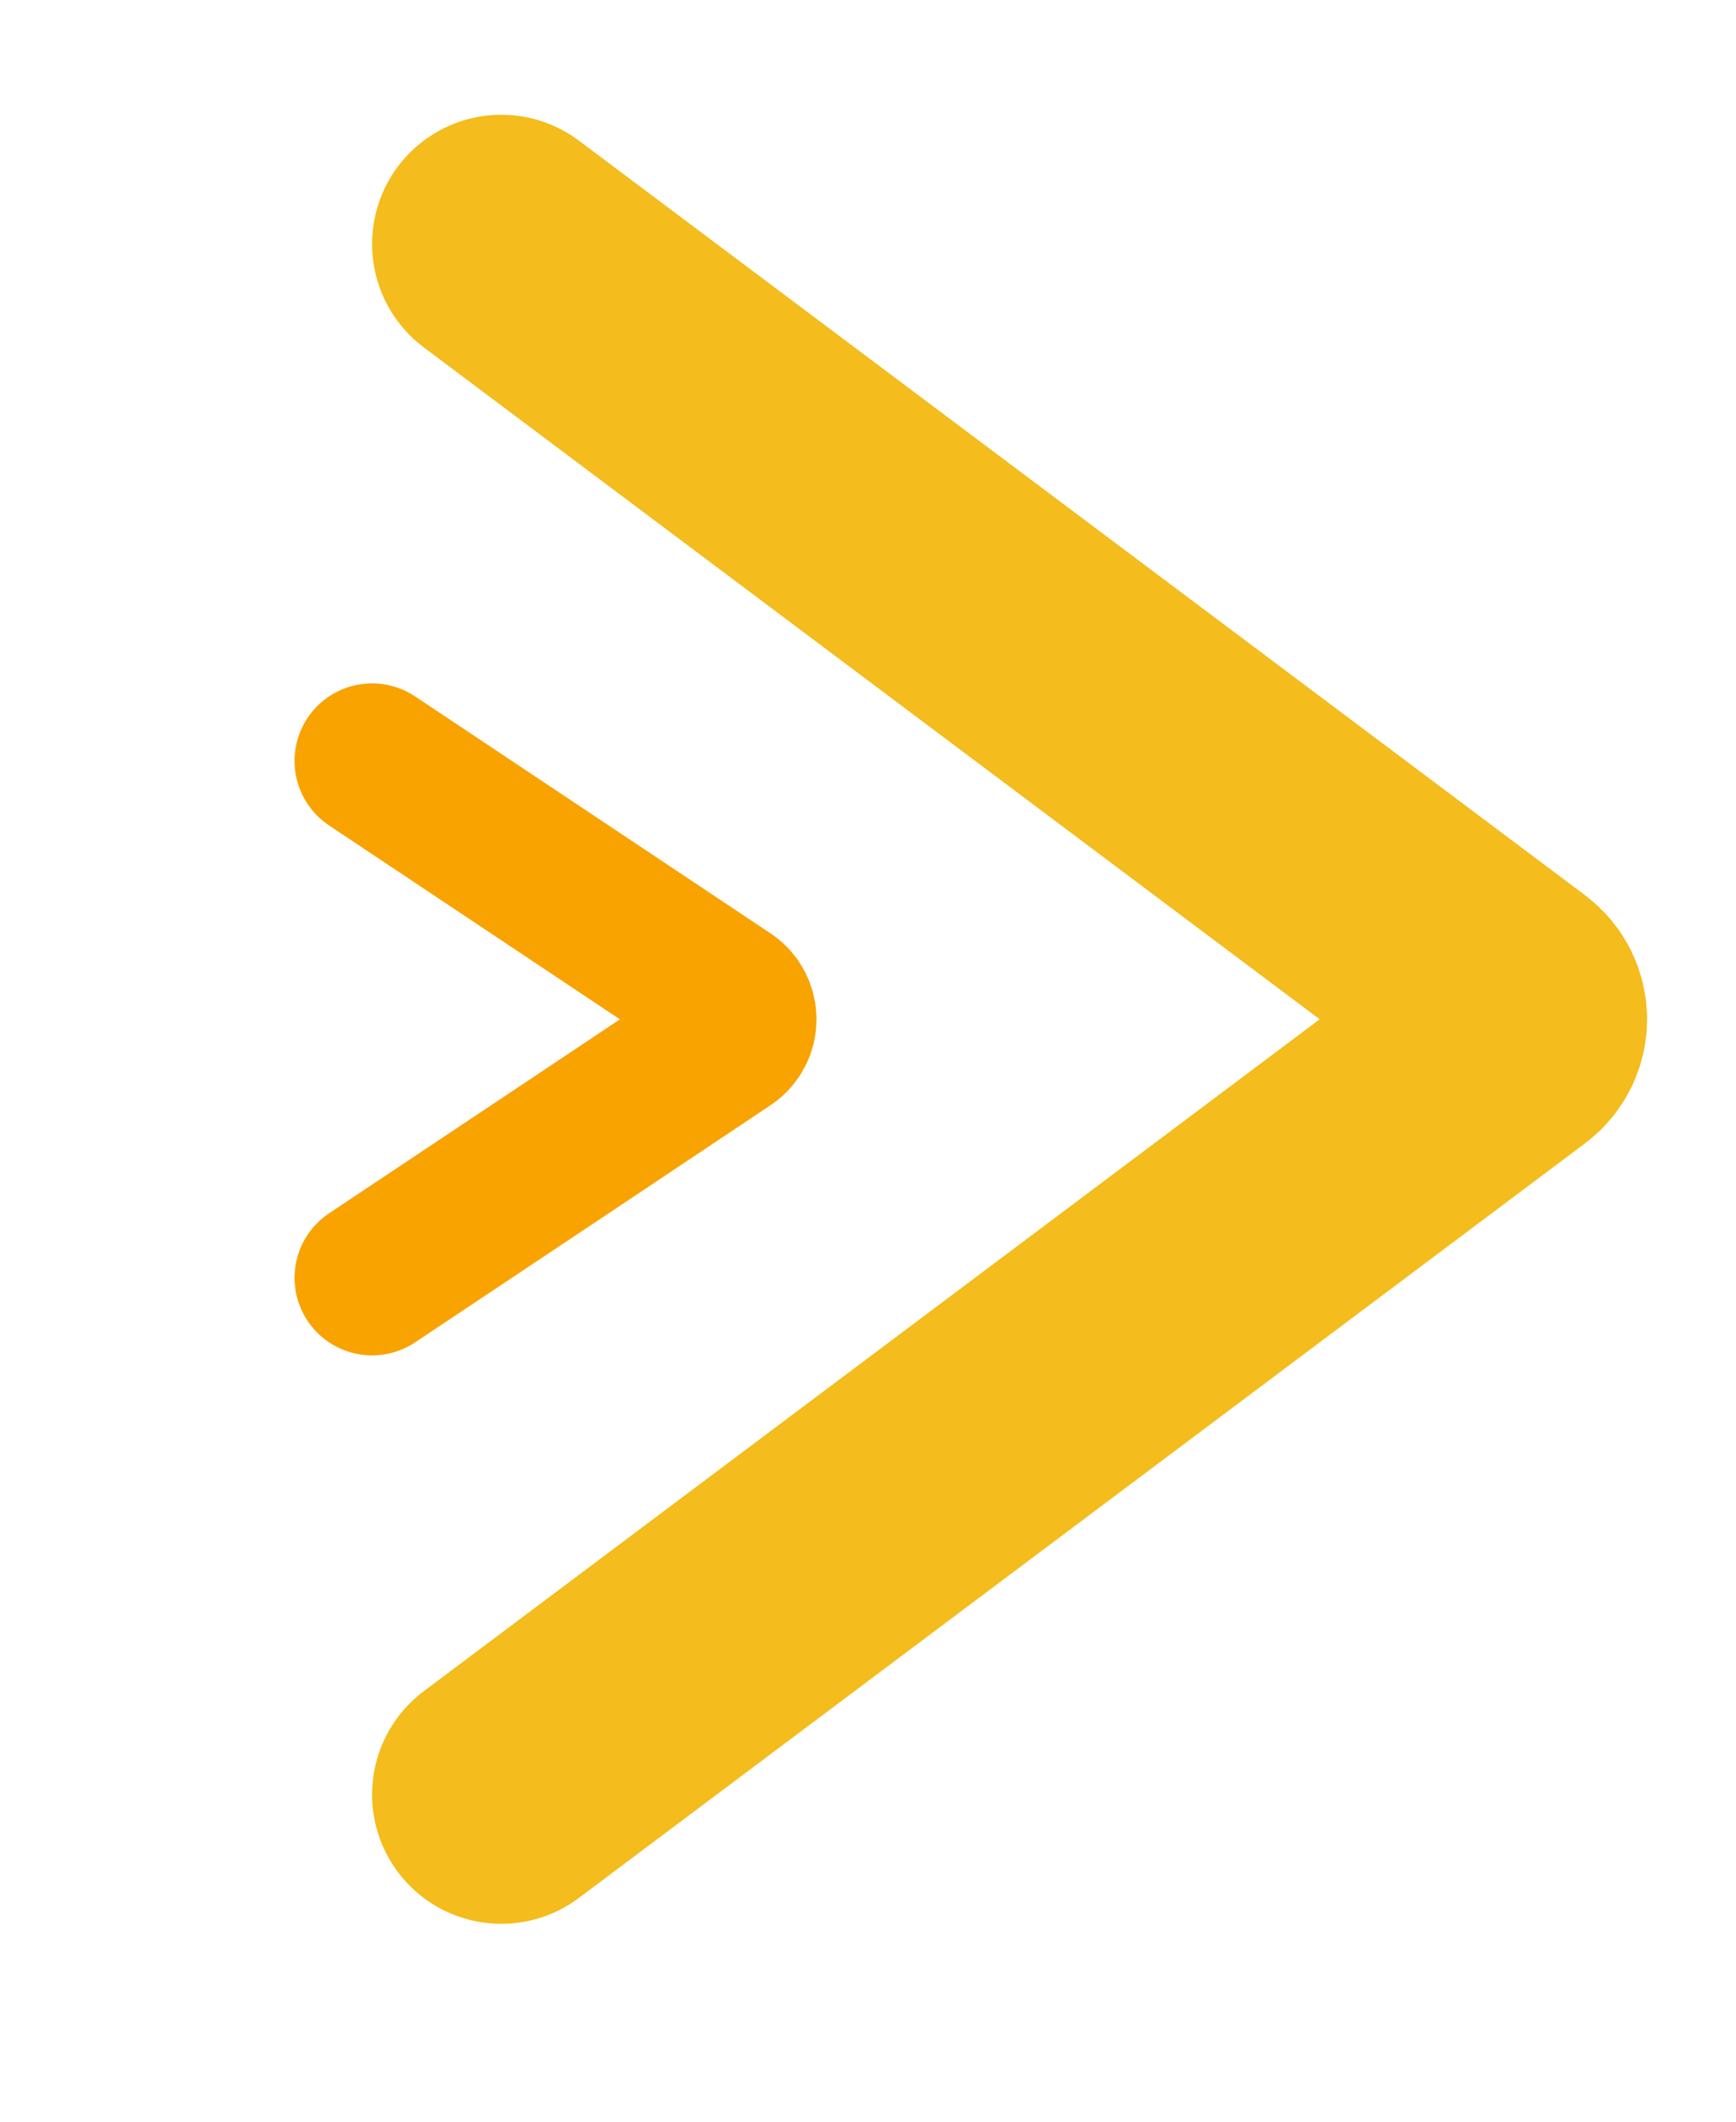 <svg width="9" height="11" viewBox="0 0 9 11" fill="none" xmlns="http://www.w3.org/2000/svg">
<path d="M1.929 6.625L2.934 5.955L3.771 5.396C3.851 5.343 3.851 5.226 3.771 5.173L1.929 3.945" stroke="#F8A300" stroke-width="0.804" stroke-linecap="round"/>
<path d="M2.599 9.304L7.815 5.392C7.887 5.338 7.887 5.231 7.815 5.177L2.599 1.265" stroke="#F4BC1C" stroke-width="1.34" stroke-linecap="round"/>
</svg>
